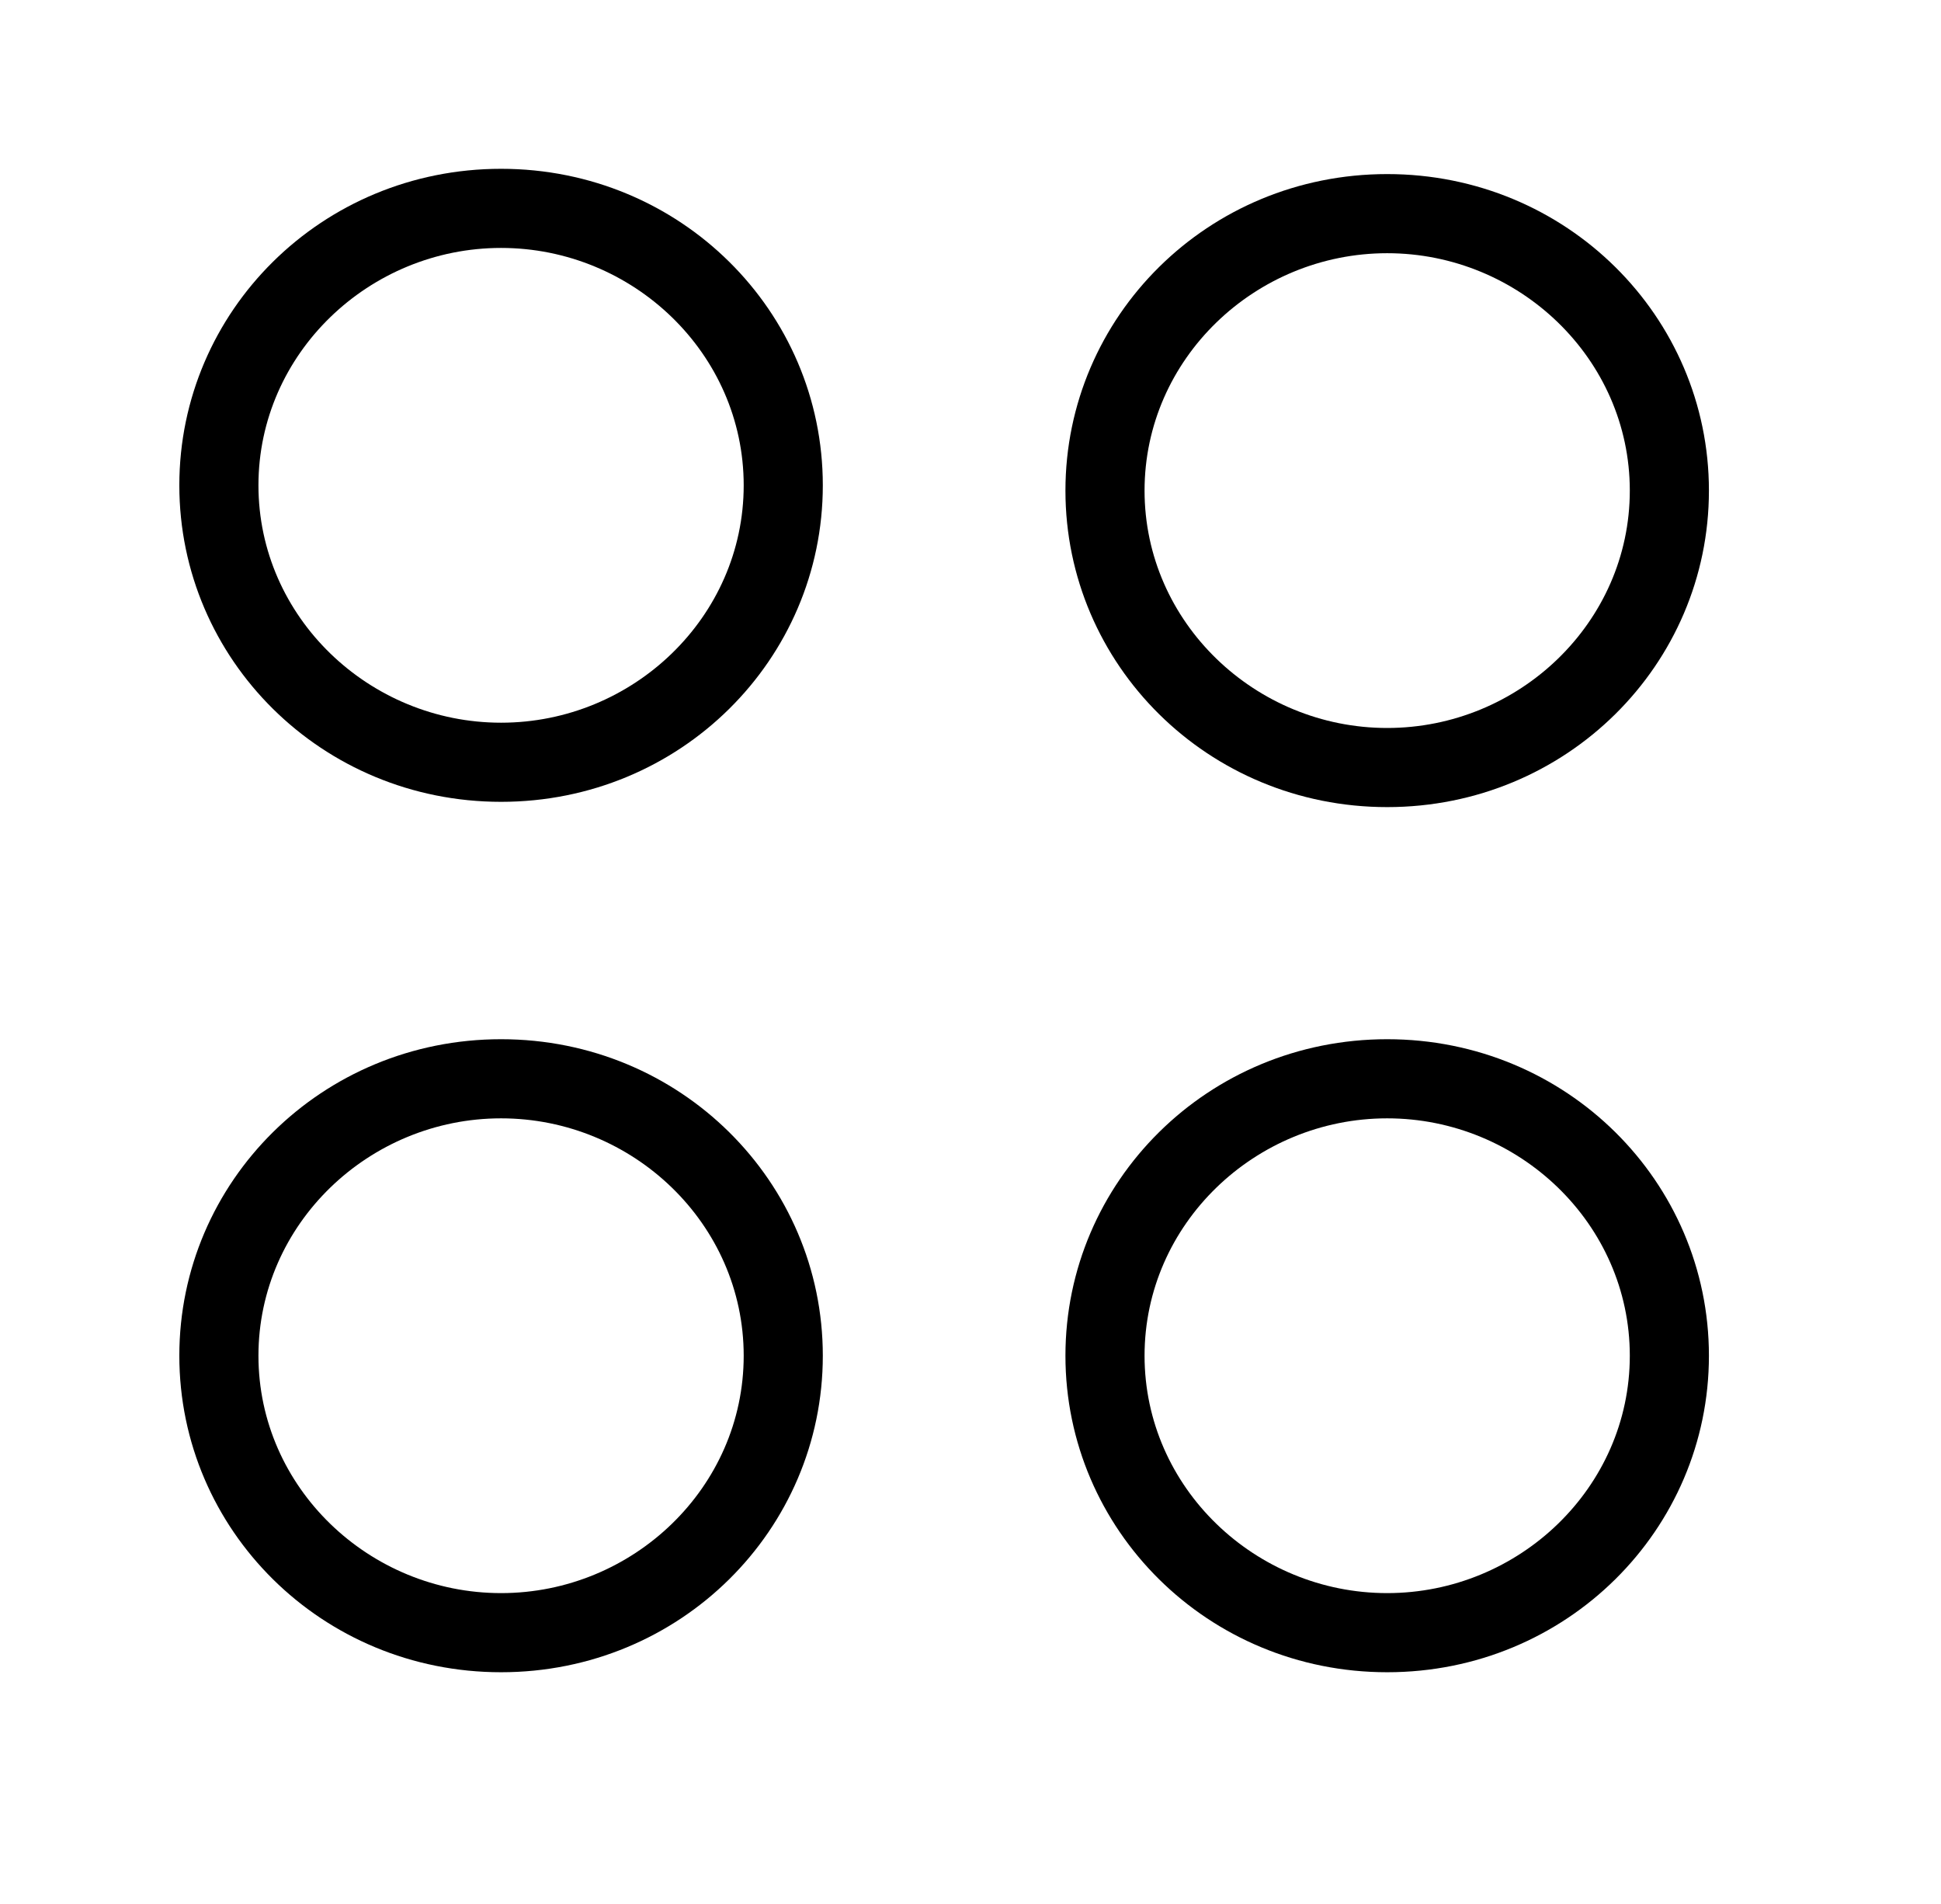 <?xml version="1.0" encoding="utf-8"?>
<!-- Generator: Adobe Illustrator 19.2.0, SVG Export Plug-In . SVG Version: 6.00 Build 0)  -->
<svg version="1.1" id="Capa_1" xmlns="http://www.w3.org/2000/svg" xmlns:xlink="http://www.w3.org/1999/xlink" x="0px" y="0px"
	 viewBox="0 0 36.8 36.1" style="enable-background:new 0 0 36.8 36.1;" xml:space="preserve">
<style type="text/css">
	.st0{fill-rule:evenodd;clip-rule:evenodd;}
	.st1{opacity:0.771;}
	.st2{enable-background:new    ;}
	.st3{clip-path:url(#SVGID_12_);}
	.st4{clip-path:url(#SVGID_14_);}
	.st5{clip-path:url(#SVGID_16_);}
</style>
<g>
	<path d="M26.3,15.3c3.4,0,6.1-2.7,6.1-6c0-3.3-2.7-6-6.1-6c-3.4,0-6.1,2.7-6.1,6C20.2,12.6,22.9,15.3,26.3,15.3z M26.3,4.8
		c2.5,0,4.6,2,4.6,4.5c0,2.5-2.1,4.5-4.6,4.5c-2.5,0-4.6-2-4.6-4.5C21.7,6.8,23.8,4.8,26.3,4.8z"/>
	<path d="M26.3,19.7c-3.4,0-6.1,2.7-6.1,6c0,3.3,2.7,6,6.1,6c3.4,0,6.1-2.7,6.1-6C32.4,22.4,29.7,19.7,26.3,19.7z M26.3,30.2
		c-2.5,0-4.6-2-4.6-4.5c0-2.5,2.1-4.5,4.6-4.5c2.5,0,4.6,2,4.6,4.5C30.9,28.2,28.8,30.2,26.3,30.2z"/>
	<path d="M9.5,19.7c-3.4,0-6.1,2.7-6.1,6c0,3.3,2.7,6,6.1,6s6.1-2.7,6.1-6C15.6,22.4,12.9,19.7,9.5,19.7z M9.5,30.2
		c-2.5,0-4.6-2-4.6-4.5c0-2.5,2.1-4.5,4.6-4.5s4.6,2,4.6,4.5C14.1,28.2,12,30.2,9.5,30.2z"/>
	<path d="M9.5,3.2c-3.4,0-6.1,2.7-6.1,6c0,3.3,2.7,6,6.1,6s6.1-2.7,6.1-6C15.6,5.9,12.9,3.2,9.5,3.2z M9.5,13.7
		c-2.5,0-4.6-2-4.6-4.5c0-2.5,2.1-4.5,4.6-4.5s4.6,2,4.6,4.5C14.1,11.7,12,13.7,9.5,13.7z"/>
</g>
</svg>
